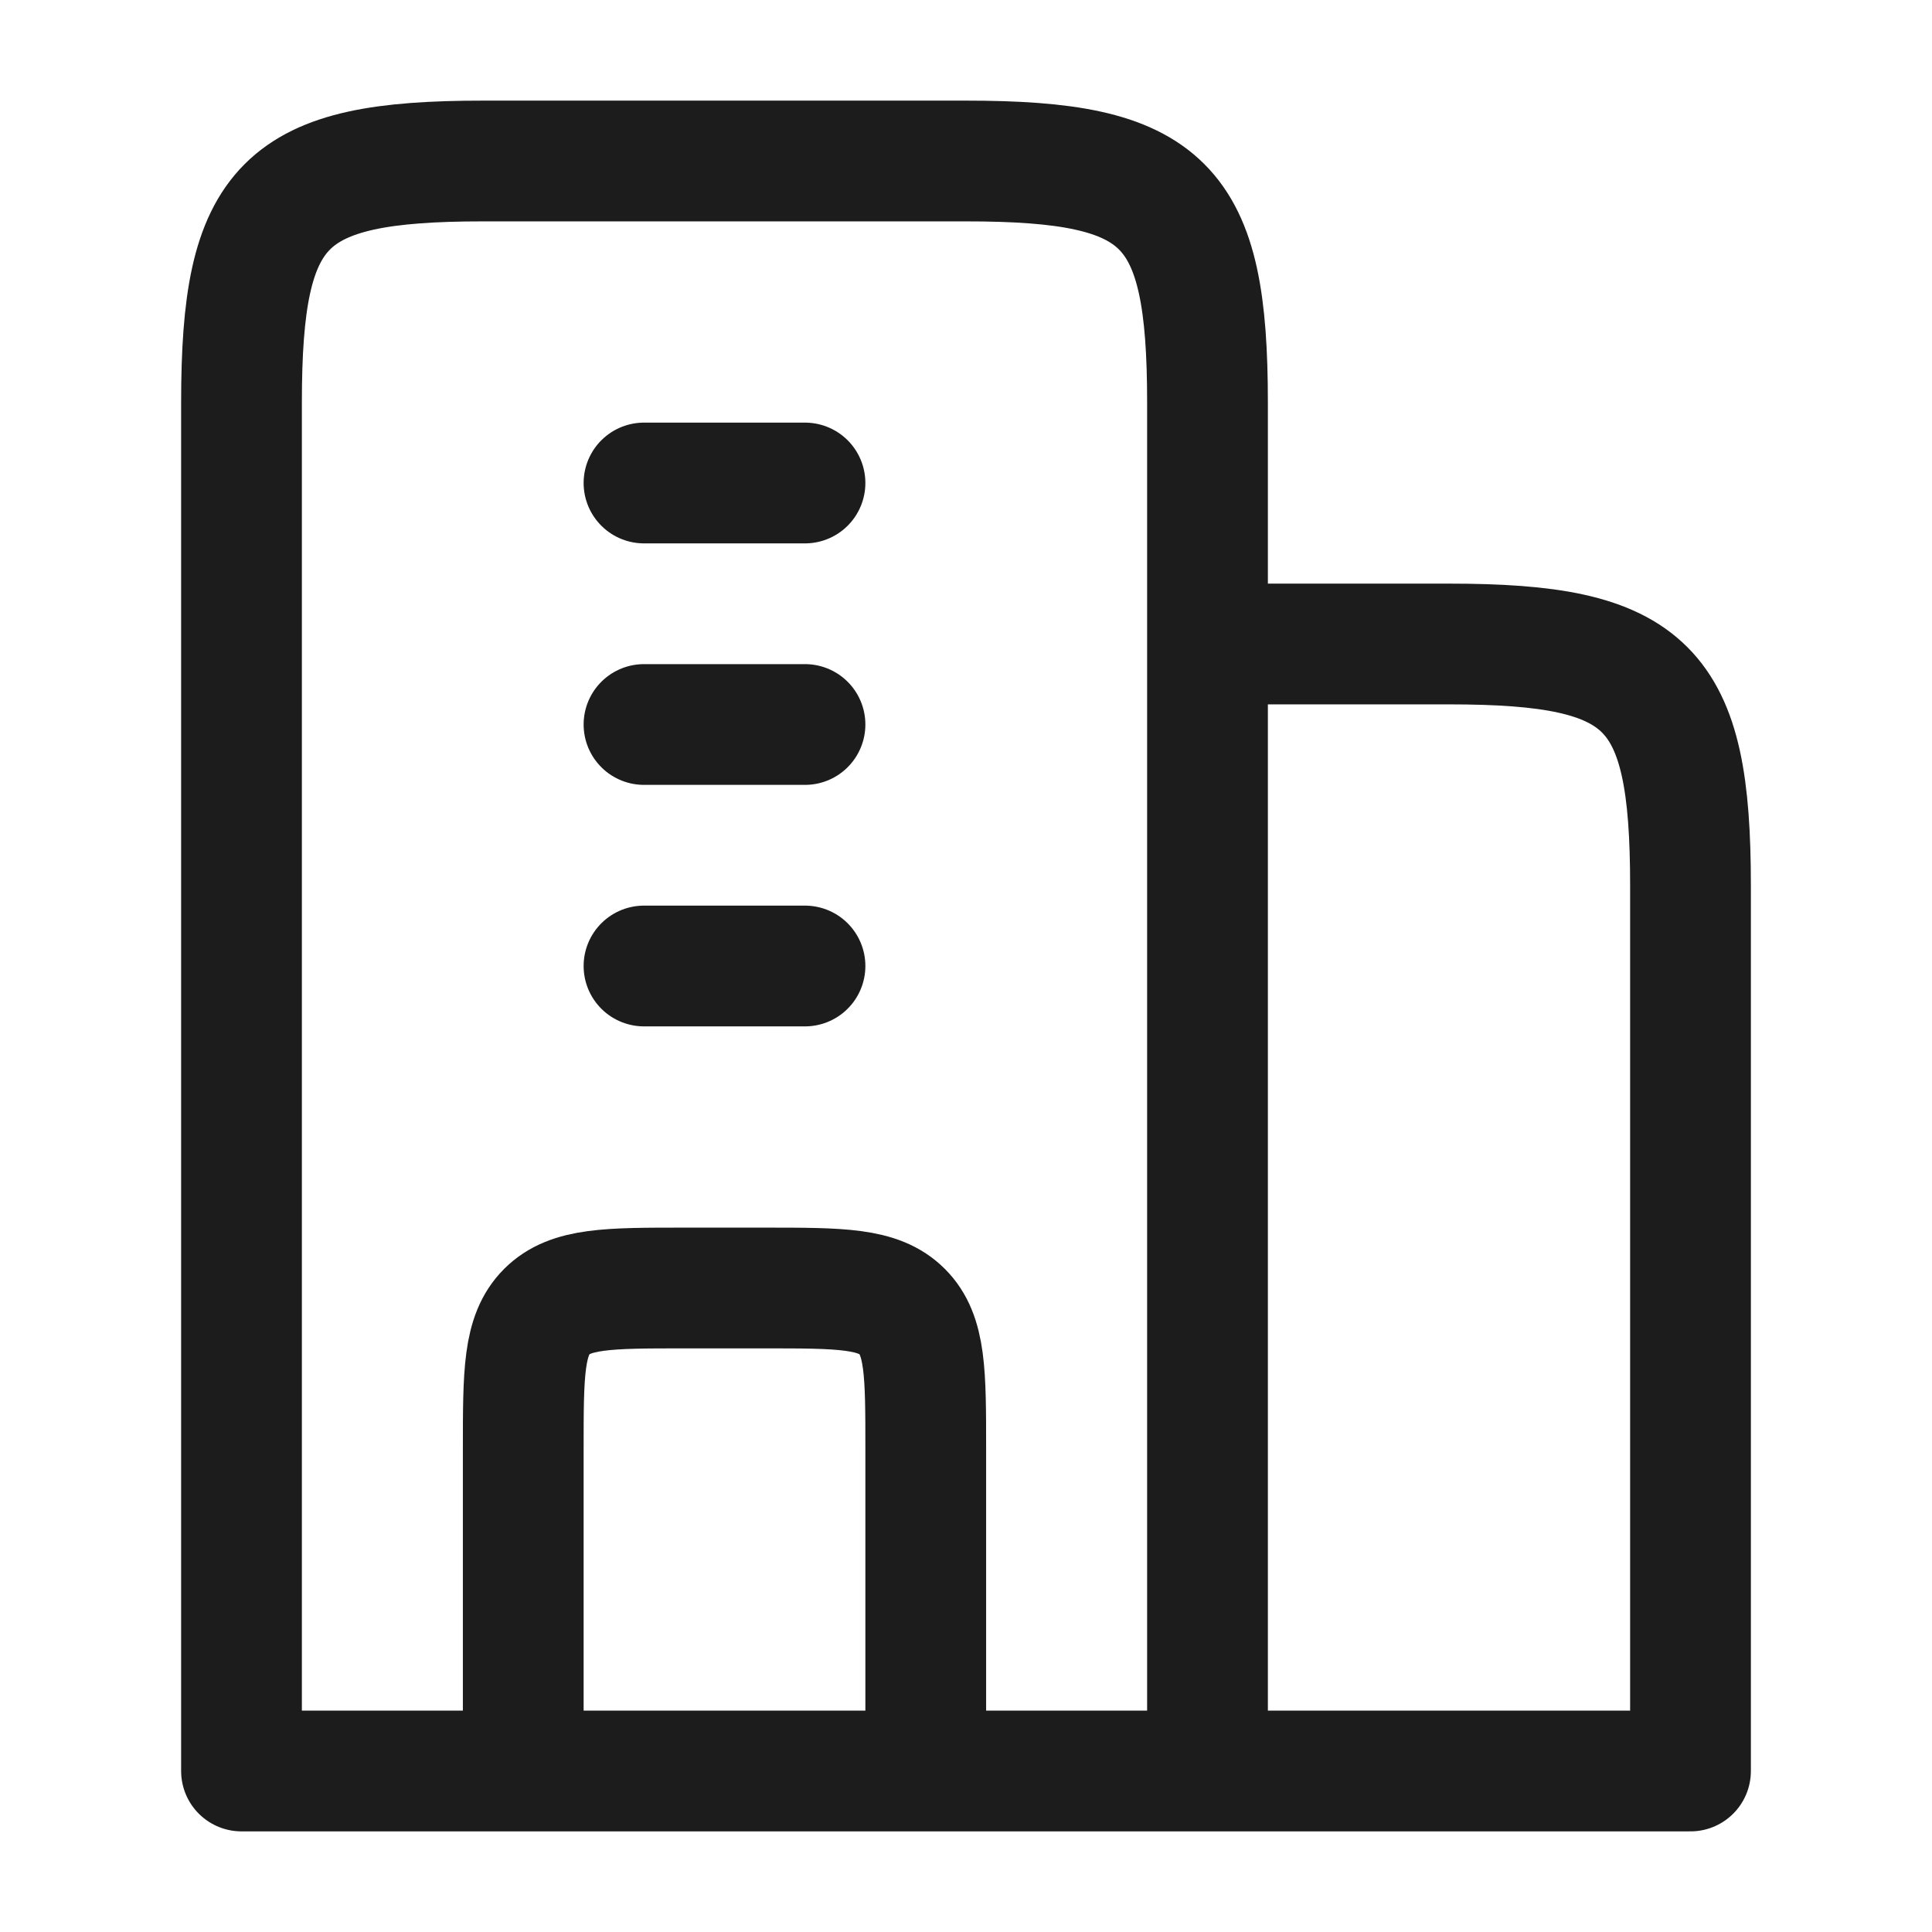<svg xmlns="http://www.w3.org/2000/svg" width="24" height="24" fill="none" viewBox="0 0 24 24">
  <path stroke="#1B1C1B" stroke-linejoin="round" stroke-width="1.5" d="M12 2H6c-2.482 0-3 .518-3 3v17h12V5c0-2.482-.518-3-3-3Zm6 6h-3v14h6V11c0-2.482-.518-3-3-3Z"/>
  <path stroke="#1B1C1B" stroke-linecap="round" stroke-linejoin="round" stroke-width="1.5" d="M8 6h2M8 9h2m-2 3h2"/>
  <path stroke="#1B1C1B" stroke-linejoin="round" stroke-width="1.5" d="M11.5 22v-4c0-.943 0-1.414-.293-1.707C10.914 16 10.443 16 9.5 16h-1c-.943 0-1.414 0-1.707.293-.293.293-.293.764-.293 1.707v4"/>
</svg>

